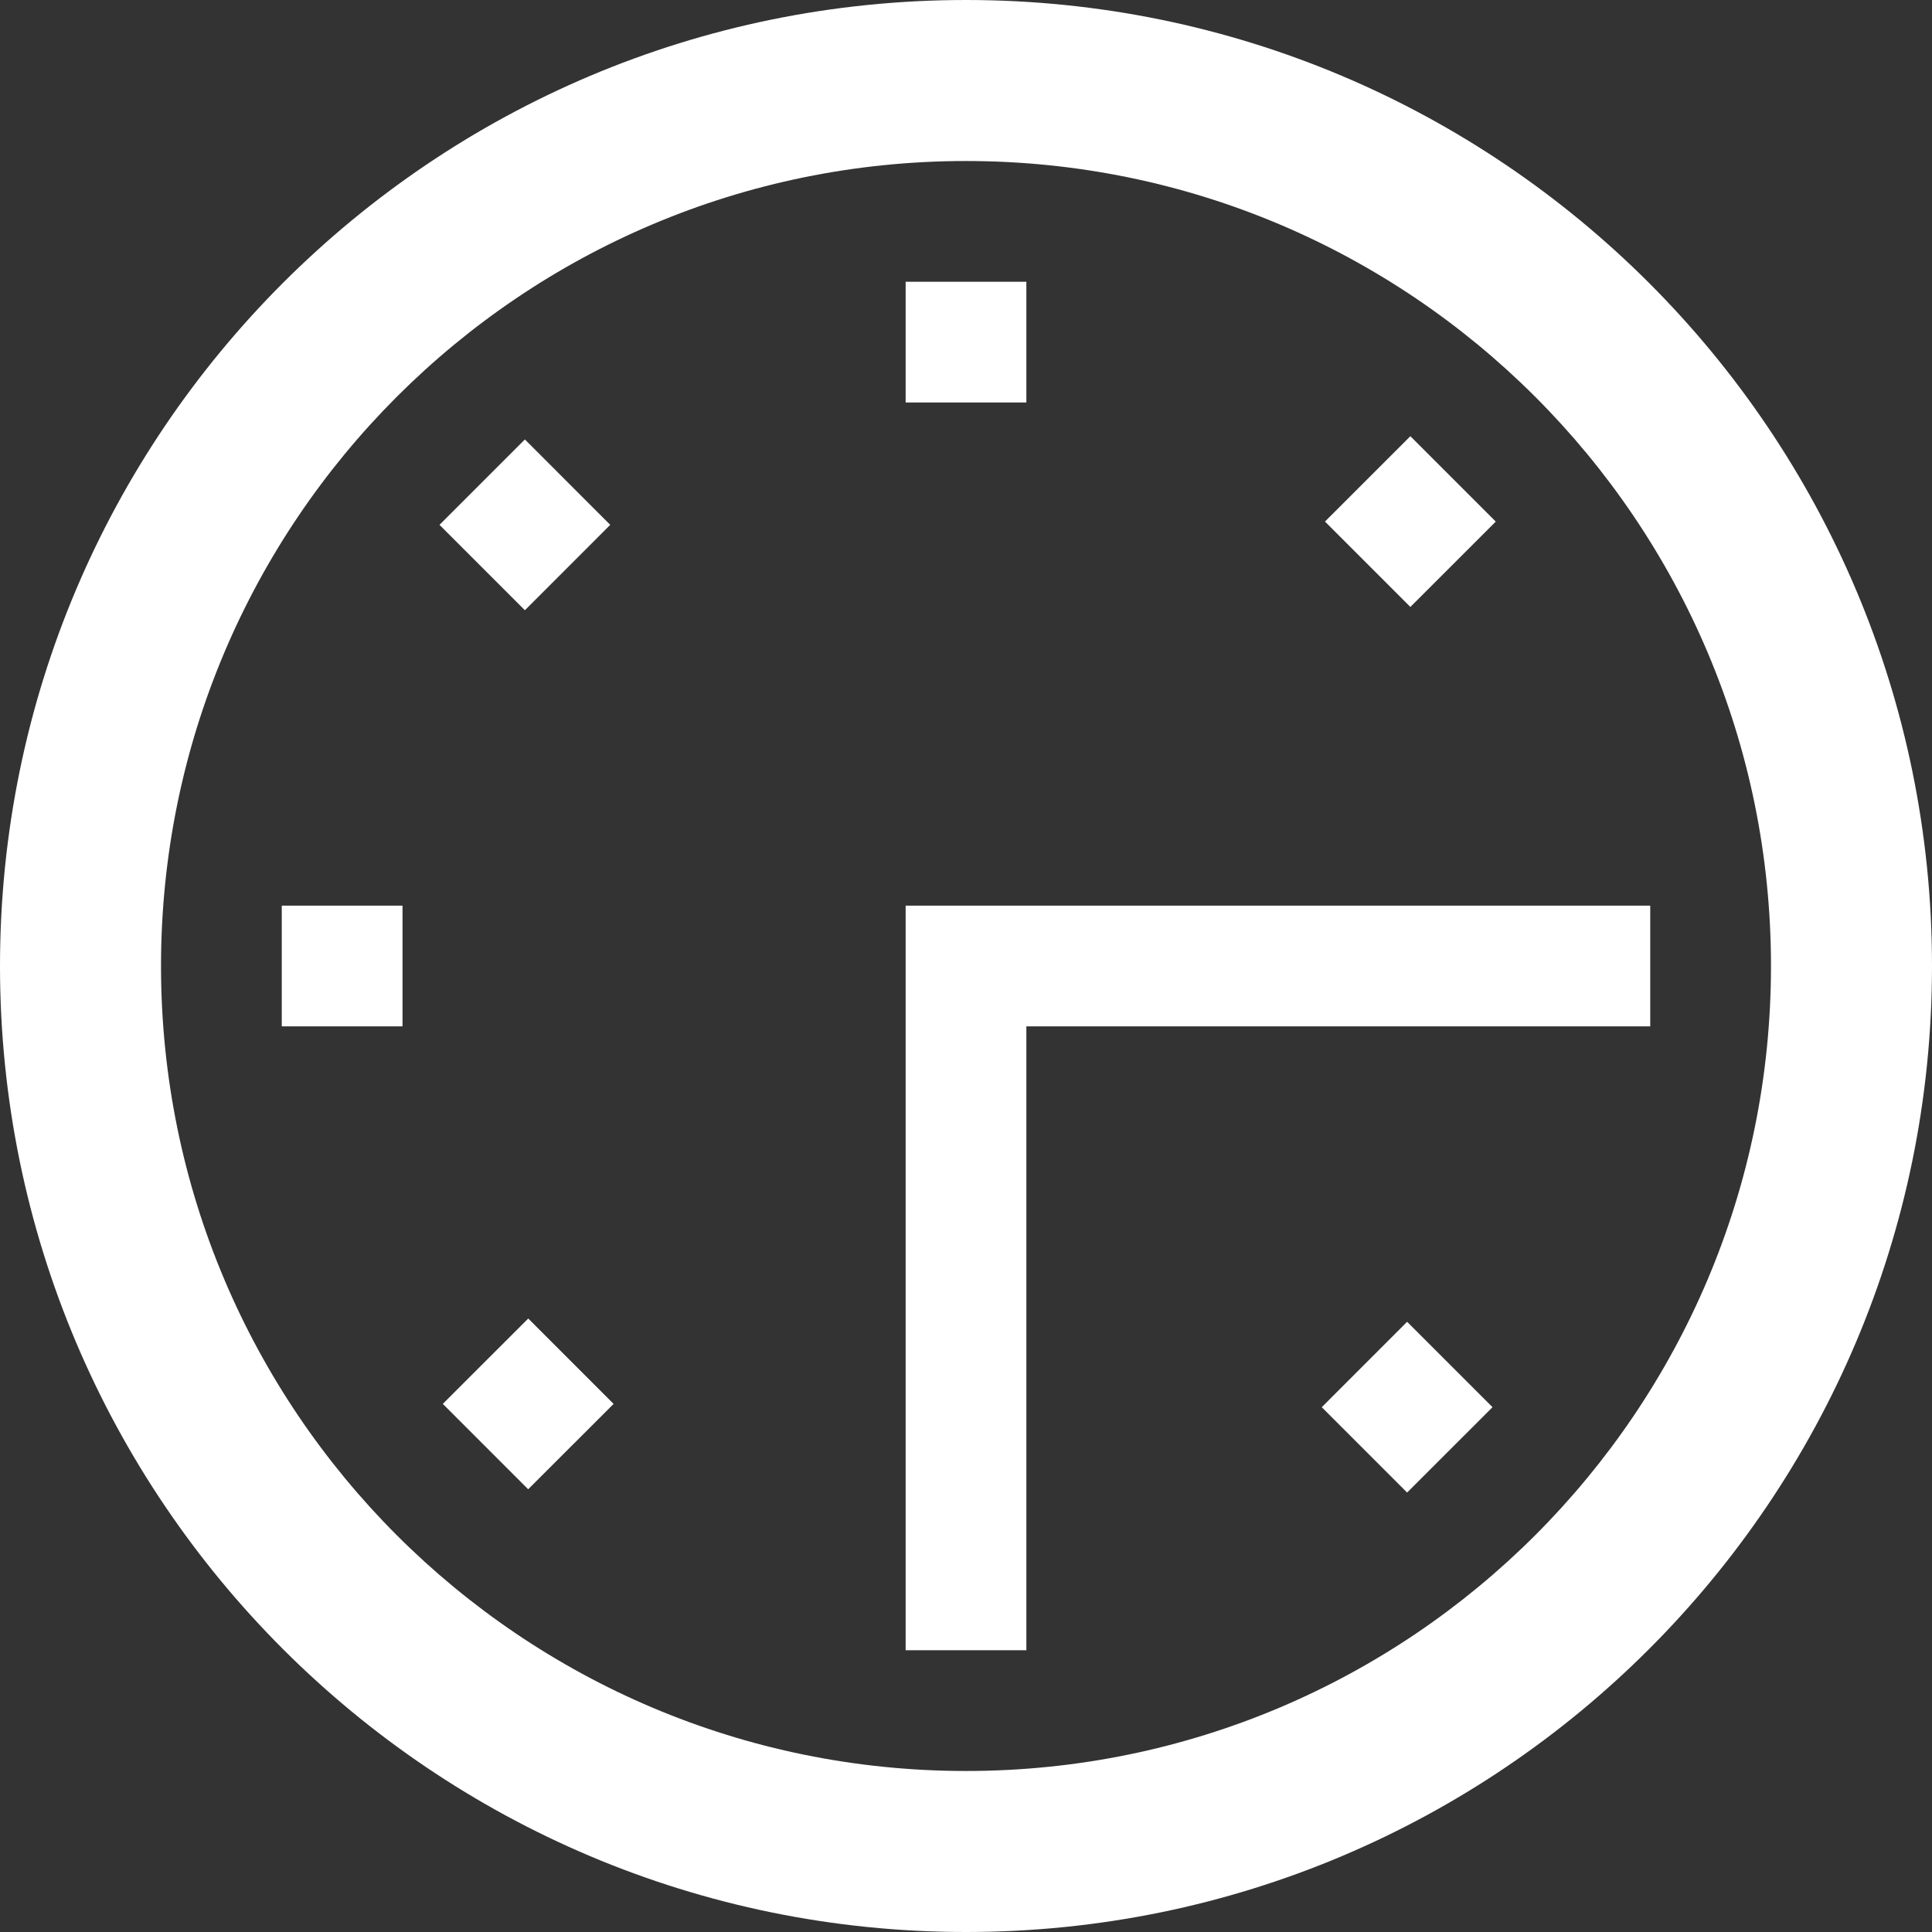 <svg width="50" height="50" viewBox="0 0 50 50" fill="none" xmlns="http://www.w3.org/2000/svg">
<rect x="0" y="0" width="50" height="50" fill="#333333" stroke="none"/>
<g clip-path="url(#clip0_51_91)">
<path d="M25 0C11.193 0 0 11.194 0 25C0 38.807 11.193 50 25 50C38.807 50 50 38.807 50 25C50 11.194 38.807 0 25 0ZM25 45.833C13.494 45.833 4.167 36.506 4.167 25C4.167 13.494 13.494 4.167 25 4.167C36.506 4.167 45.833 13.494 45.833 25C45.833 36.506 36.506 45.833 25 45.833Z" fill="white"/>
<path d="M26.562 7.292H23.438V10.416H26.562V7.292Z" fill="white"/>
<path d="M10.417 23.438H7.292V26.562H10.417V23.438Z" fill="white"/>
<path d="M38.71 13.499L36.5 11.289L34.29 13.498L36.5 15.708L38.71 13.499Z" fill="white"/>
<path d="M11.46 36.332L13.669 38.542L15.88 36.333L13.671 34.123L11.46 36.332Z" fill="white"/>
<path d="M15.793 13.583L13.584 11.373L11.374 13.583L13.584 15.793L15.793 13.583Z" fill="white"/>
<path d="M34.207 36.418L36.416 38.627L38.626 36.418L36.416 34.208L34.207 36.418Z" fill="white"/>
<path d="M39.583 23.438H23.438V25V26.562V39.583V42.708H26.562V39.583V26.562H39.583H42.708V23.438H39.583Z" fill="white"/>
</g>
<defs>
<clipPath id="clip0_51_91">
<rect width="50" height="50" fill="white"/>
</clipPath>
</defs>
</svg>
